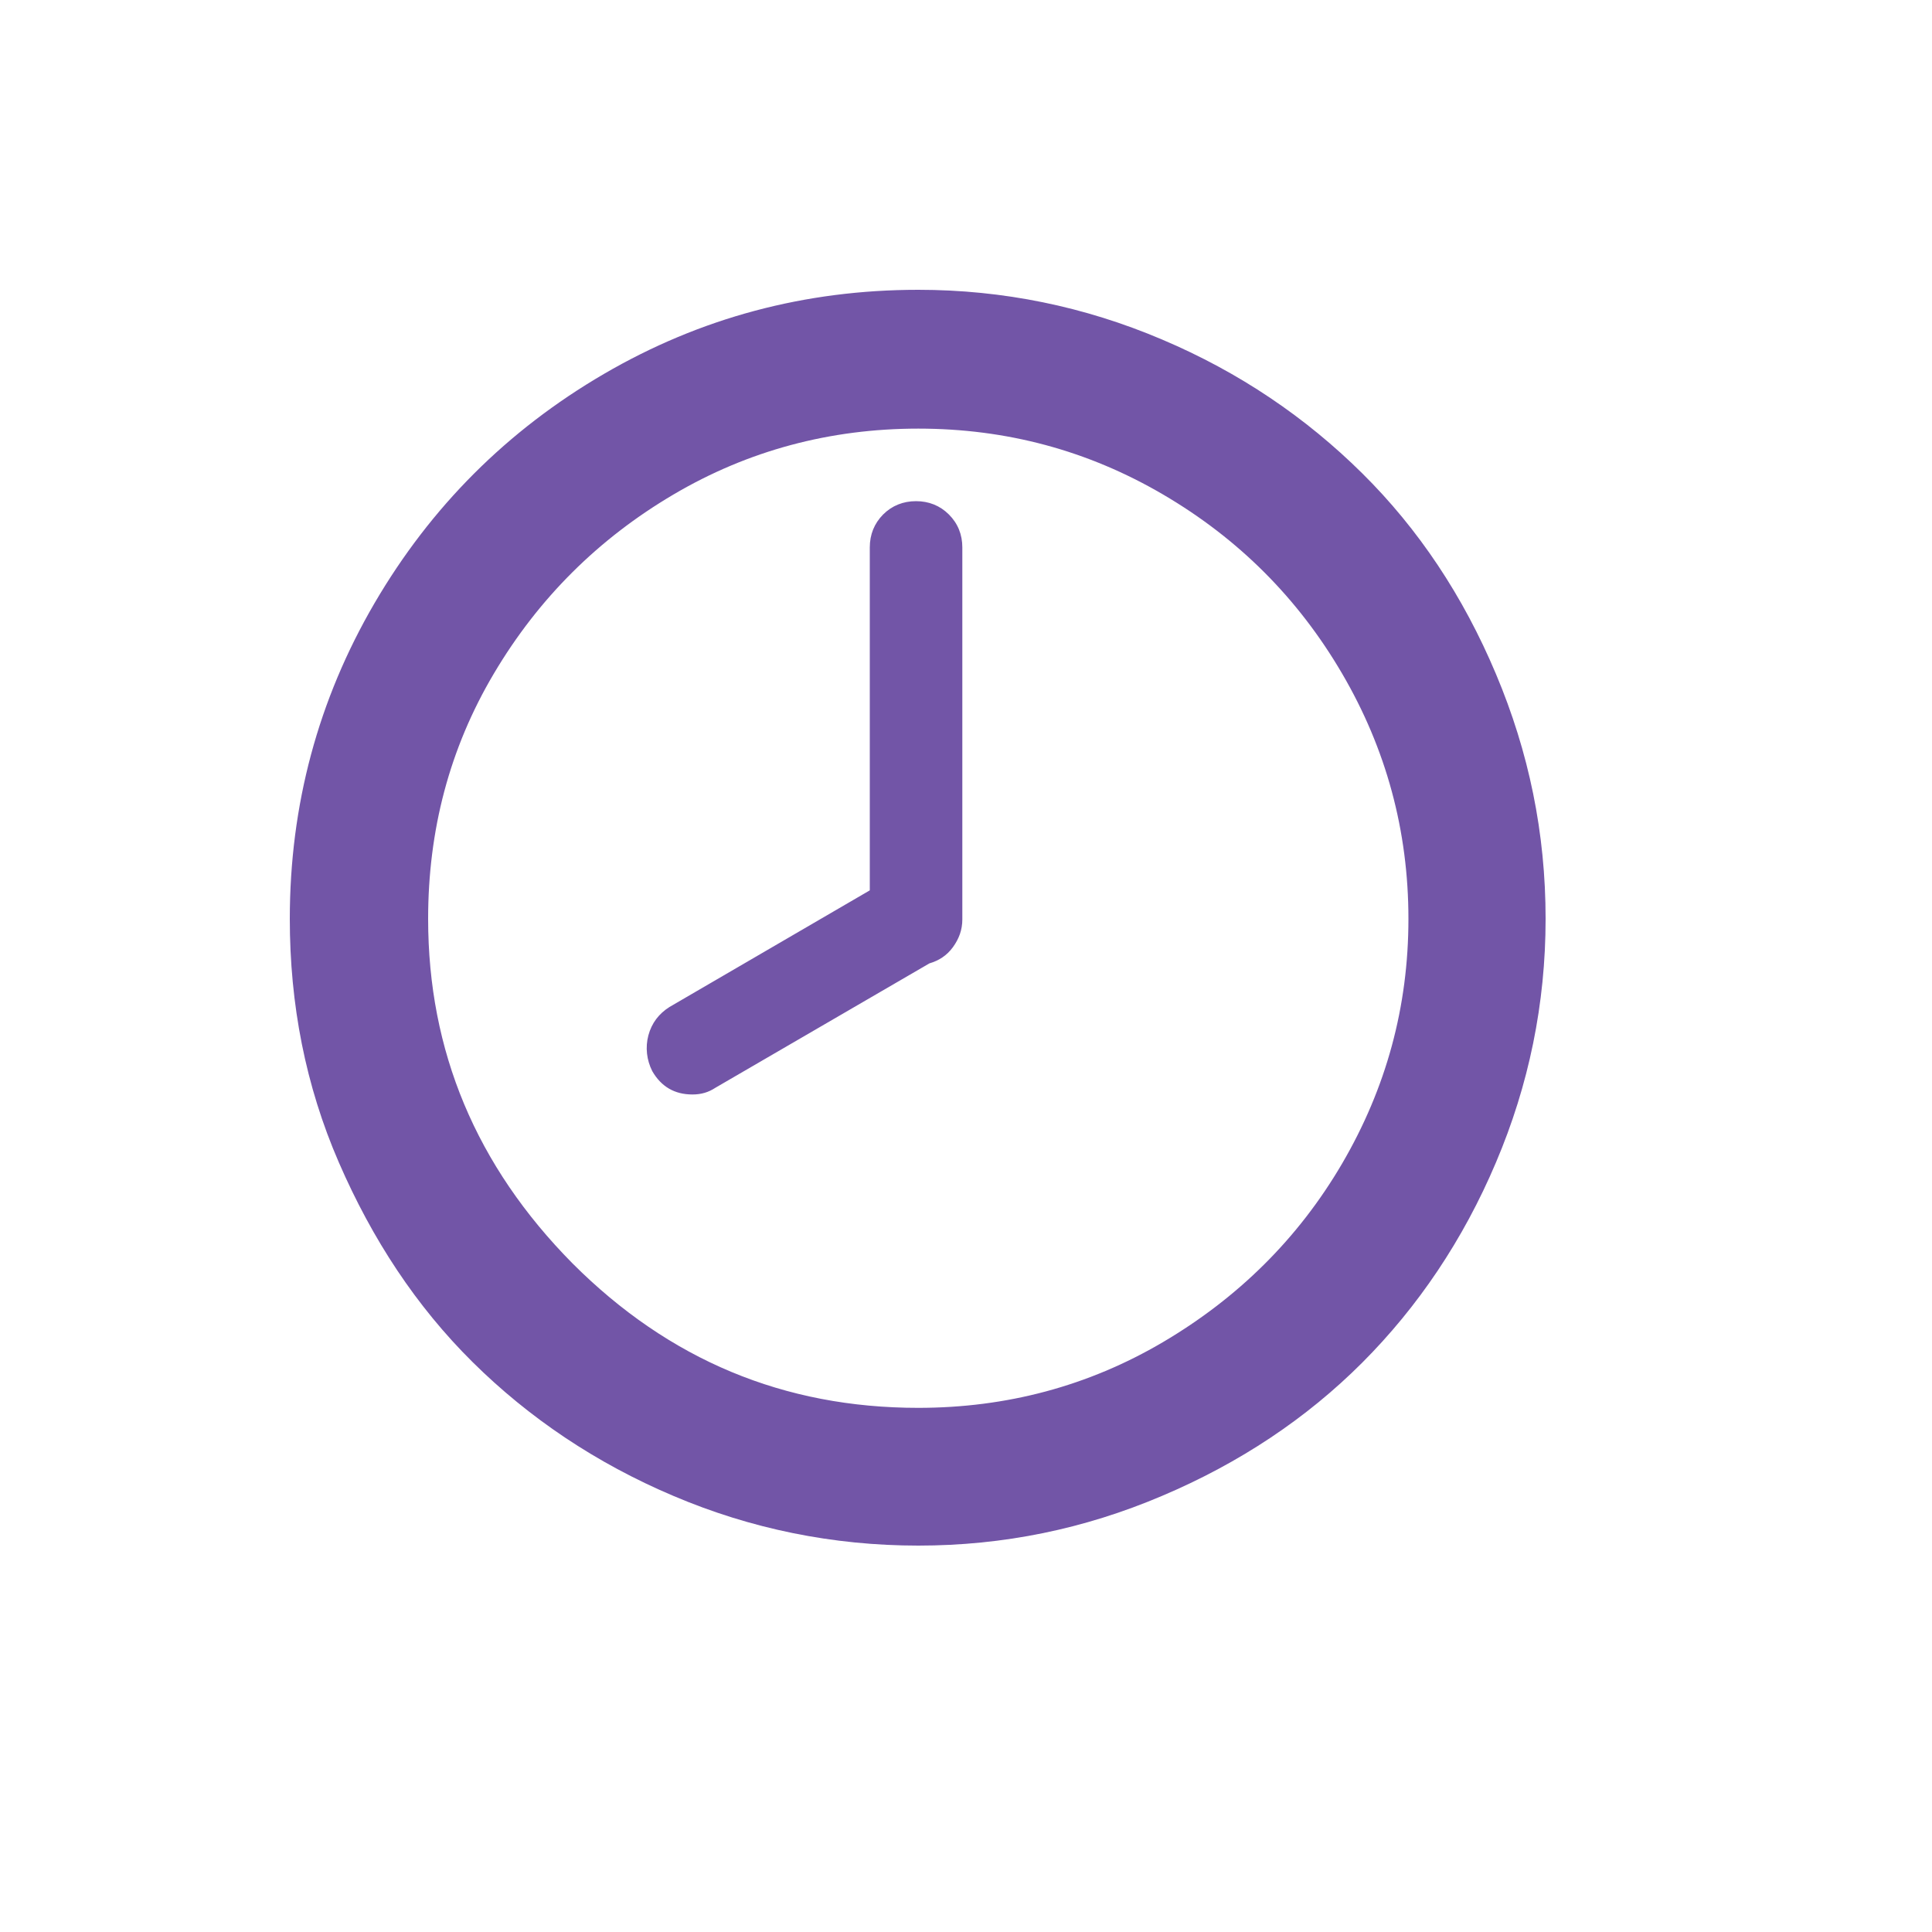 <svg width="20" height="20" viewBox="0 0 20 20" fill="none" xmlns="http://www.w3.org/2000/svg">
<path d="M3 9.512C3 8.334 3.294 7.243 3.877 6.244C4.46 5.246 5.251 4.455 6.25 3.872C7.249 3.289 8.334 3 9.506 3C10.383 3 11.226 3.173 12.028 3.514C12.831 3.854 13.518 4.322 14.101 4.899C14.684 5.476 15.146 6.169 15.486 6.977C15.827 7.786 16 8.623 16 9.512C16 10.389 15.827 11.232 15.486 12.034C15.146 12.837 14.678 13.529 14.101 14.107C13.524 14.684 12.831 15.146 12.028 15.486C11.226 15.827 10.389 16 9.506 16C8.623 16 7.774 15.827 6.972 15.486C6.169 15.146 5.476 14.678 4.893 14.101C4.31 13.524 3.854 12.831 3.508 12.034C3.162 11.238 3 10.395 3 9.512ZM4.432 9.512C4.432 10.88 4.928 12.069 5.927 13.079C6.925 14.078 8.115 14.574 9.506 14.574C10.418 14.574 11.266 14.349 12.04 13.893C12.813 13.437 13.437 12.825 13.893 12.046C14.349 11.266 14.58 10.424 14.58 9.512C14.58 8.599 14.349 7.751 13.893 6.972C13.437 6.192 12.819 5.575 12.04 5.119C11.261 4.663 10.418 4.437 9.506 4.437C8.594 4.437 7.745 4.663 6.972 5.119C6.198 5.575 5.575 6.192 5.113 6.972C4.651 7.751 4.432 8.599 4.432 9.512ZM6.712 10.718C6.746 10.591 6.821 10.493 6.931 10.424L9.004 9.217V5.667C9.004 5.534 9.05 5.419 9.142 5.326C9.234 5.234 9.35 5.188 9.483 5.188C9.615 5.188 9.731 5.234 9.823 5.326C9.916 5.419 9.962 5.534 9.962 5.667V9.517C9.962 9.627 9.927 9.719 9.864 9.806C9.8 9.893 9.719 9.944 9.621 9.973L7.405 11.261C7.335 11.307 7.26 11.33 7.168 11.33C6.983 11.33 6.845 11.249 6.752 11.088C6.694 10.973 6.679 10.842 6.712 10.718Z" fill="#7255A7"/>
</svg>
